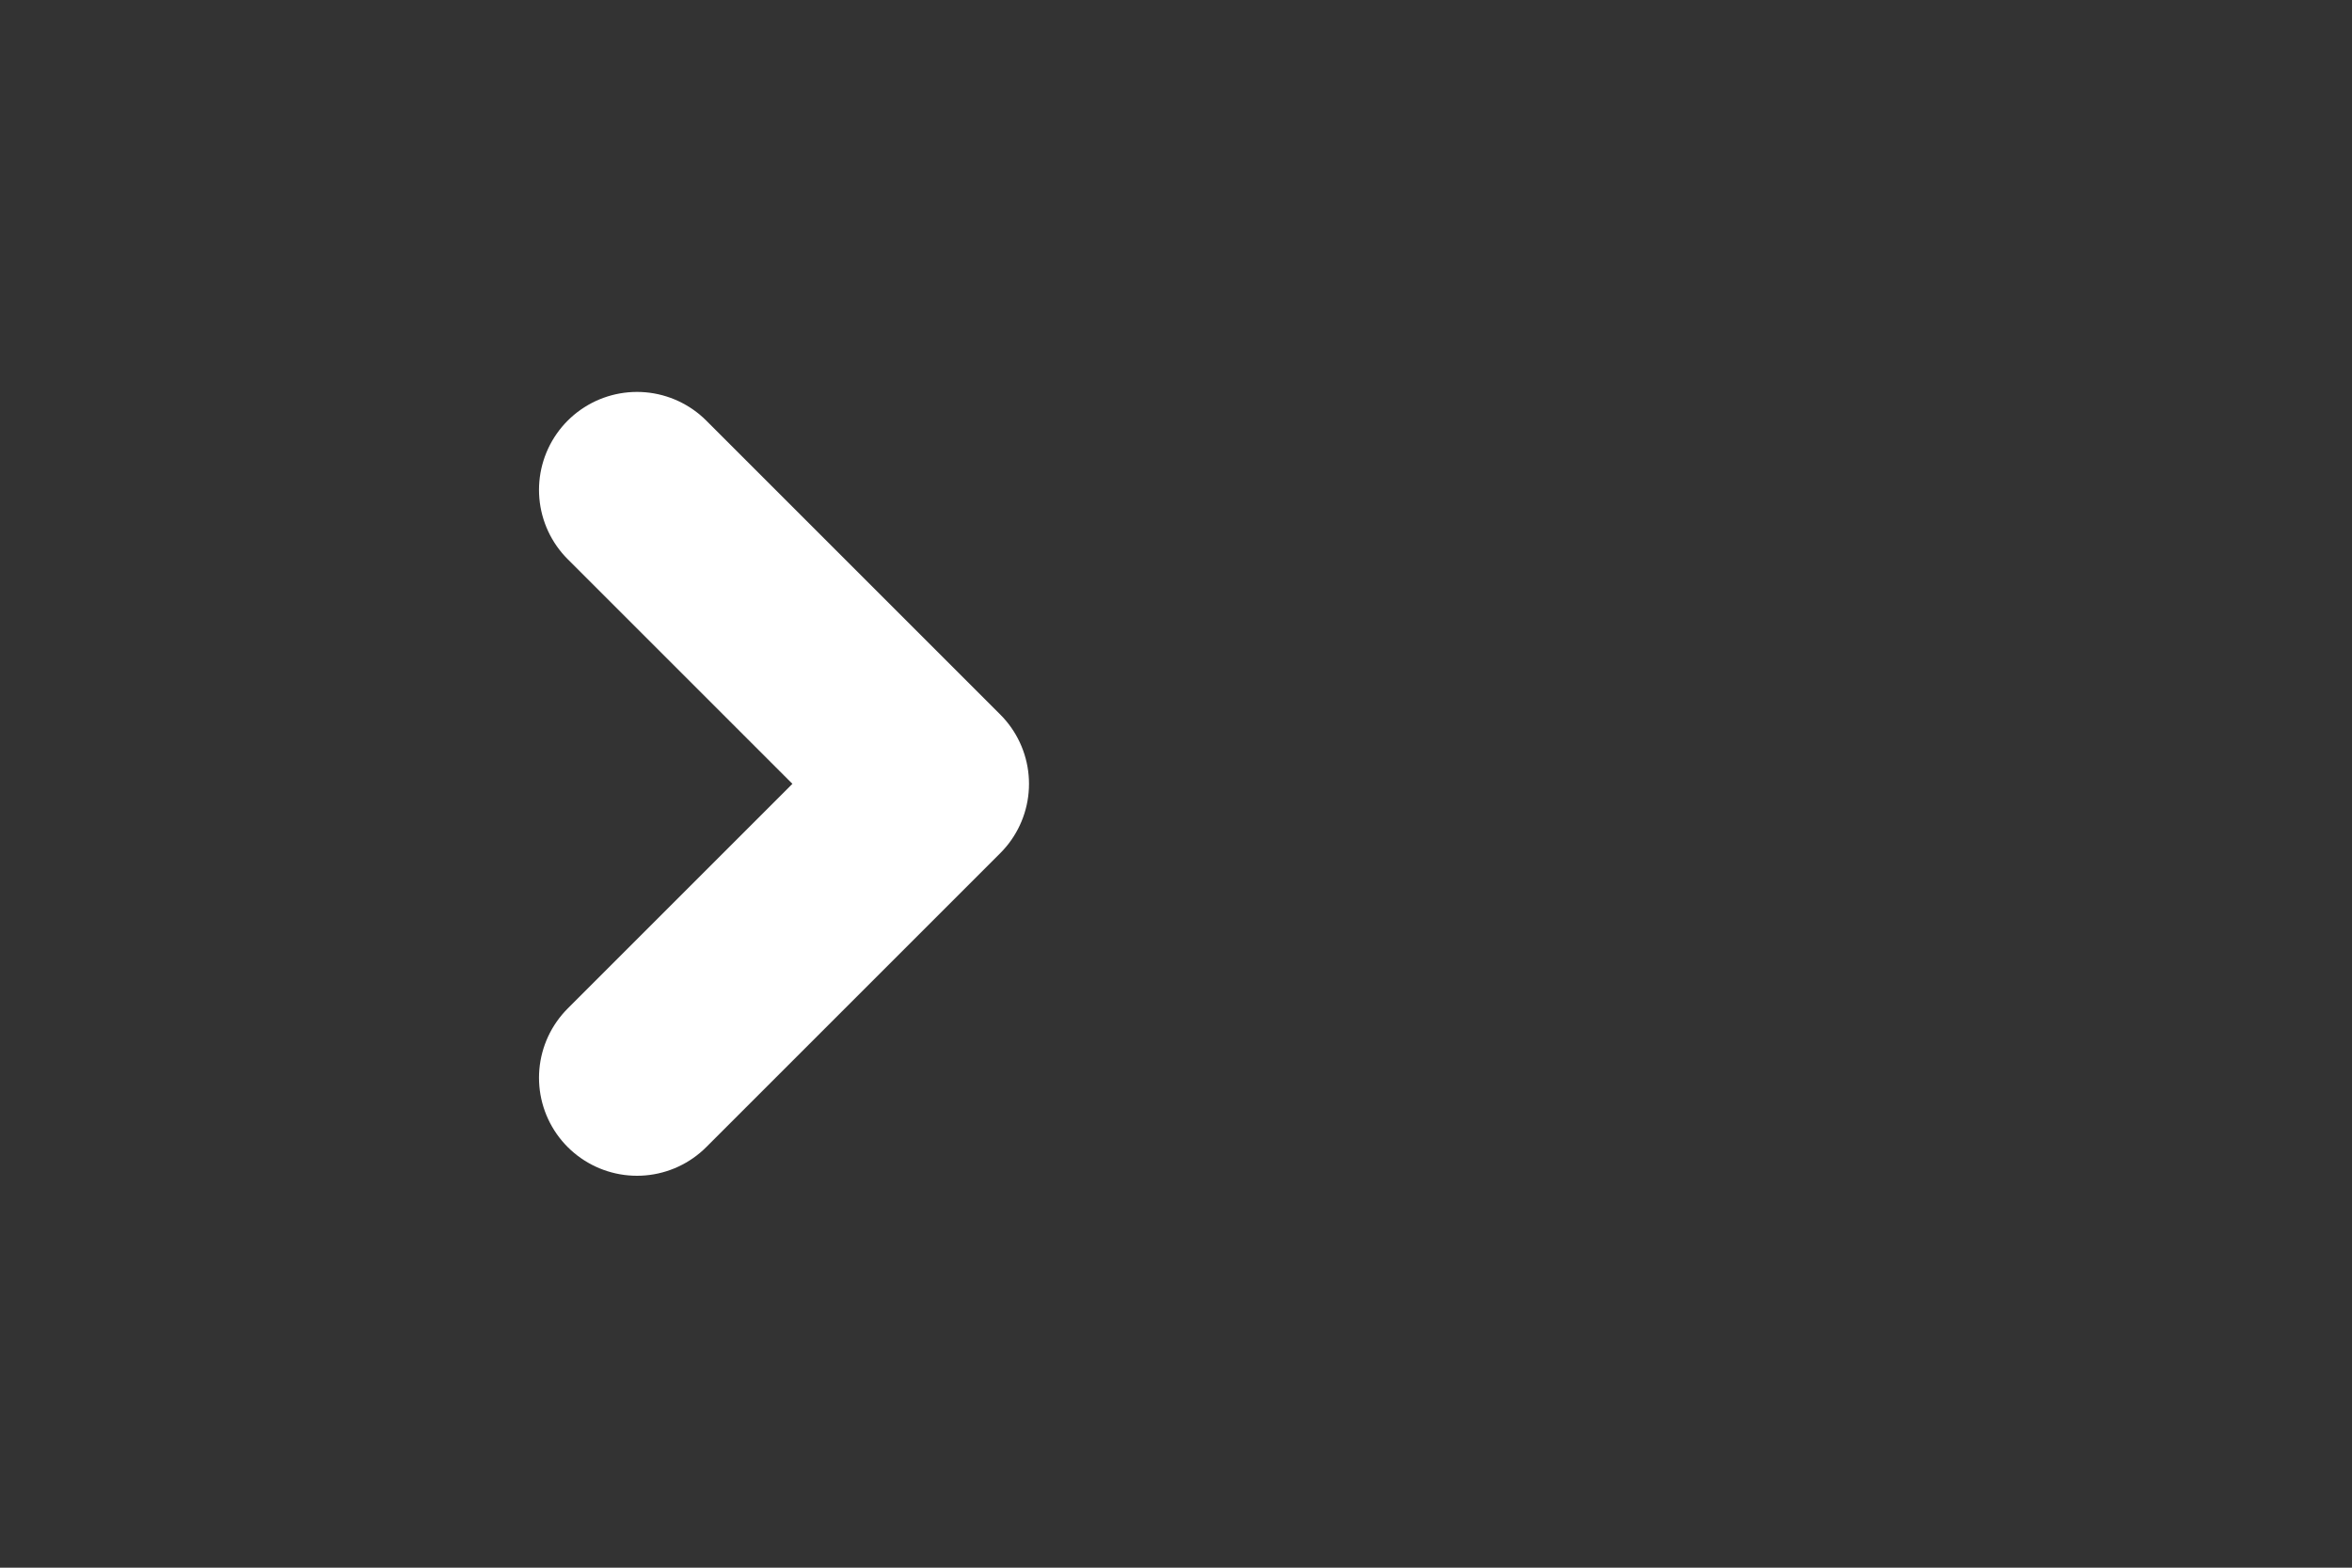 <?xml version="1.0" encoding="UTF-8" standalone="no"?>
<svg
   clip-rule="evenodd"
   fill-rule="evenodd"
   stroke-linecap="round"
   stroke-linejoin="round"
   viewBox="0 0 24 16"
   version="1.1"
   id="svg4"
   sodipodi:docname="Closed.svg"
   width="24"
   height="16"
   inkscape:version="1.1 (c4e8f9e, 2021-05-24)"
   xmlns:inkscape="http://www.inkscape.org/namespaces/inkscape"
   xmlns:sodipodi="http://sodipodi.sourceforge.net/DTD/sodipodi-0.dtd"
   xmlns="http://www.w3.org/2000/svg"
   xmlns:svg="http://www.w3.org/2000/svg">
  <rect x="0" y="0" width="24" height="16" fill="#333333" stroke="none"/>
  <defs
     id="defs8" />
  <sodipodi:namedview
     id="namedview6"
     pagecolor="#ffffff"
     bordercolor="#666666"
     borderopacity="1.0"
     inkscape:showpageshadow="2"
     inkscape:pageopacity="0.0"
     inkscape:pagecheckerboard="0"
     inkscape:deskcolor="#d1d1d1"
     showgrid="false"
     inkscape:zoom="42.817836"
     inkscape:cx="12.681631"
     inkscape:cy="8.7930646"
     inkscape:window-width="2360"
     inkscape:window-height="1387"
     inkscape:window-x="1282"
     inkscape:window-y="25"
     inkscape:window-maximized="0"
     inkscape:current-layer="svg4"
     inkscape:pageshadow="2"
     inkscape:object-paths="true" />
  <path
     d="m 6.5,11 3,-3 -3,-3"
     fill="none"
     stroke="#e0e0e0"
     stroke-width="2"
     id="path2"
     style="stroke:#ffffff;stroke-opacity:1;fill:none;fill-opacity:1" />
</svg>
